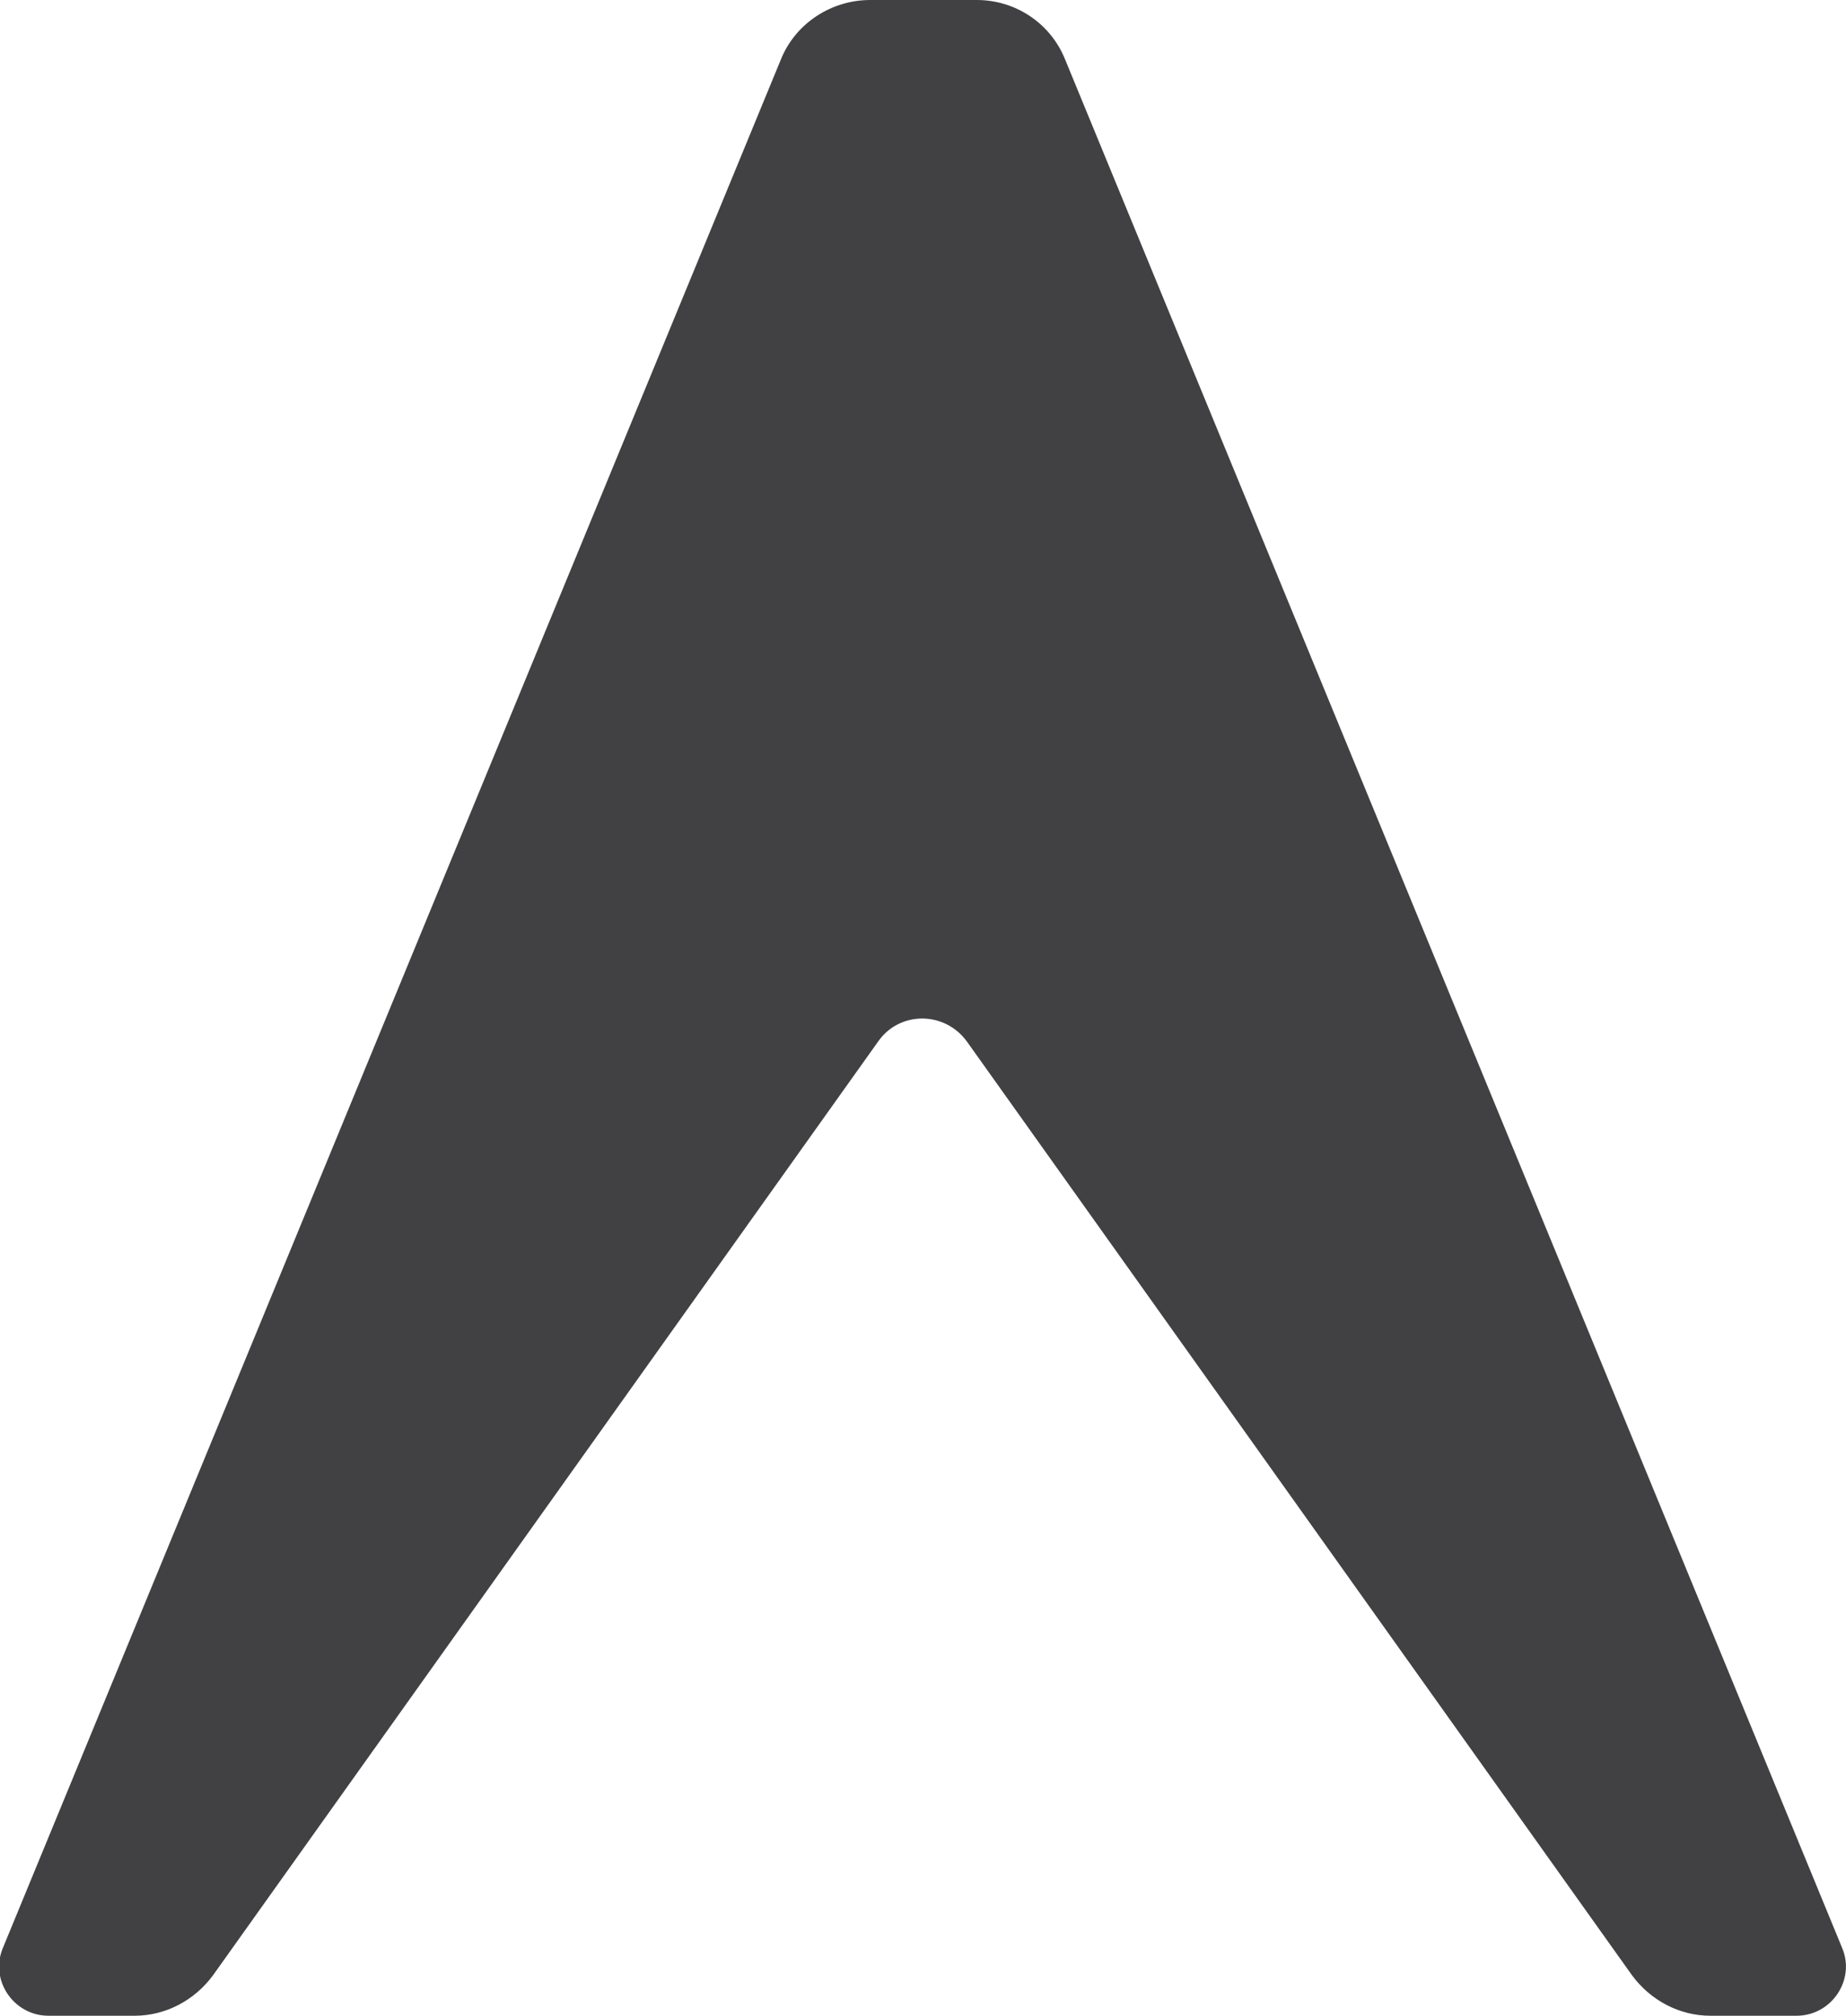 <?xml version="1.0" encoding="UTF-8"?>
<svg id="Layer_2" data-name="Layer 2" xmlns="http://www.w3.org/2000/svg" viewBox="0 0 19.05 20.8">
  <defs>
    <style>
      .cls-1 {
        fill: #414042;
      }
    </style>
  </defs>
  <g id="Layer_1-2" data-name="Layer 1">
    <path class="cls-1" d="M9.53,0h.55c.4,0,.76.24.91.61l8.02,19.49c.14.33-.11.7-.47.7h-.89c-.32,0-.62-.16-.81-.42l-6.86-9.63c-.23-.32-.7-.32-.92,0l-6.86,9.63c-.19.26-.49.42-.81.42h-.89c-.36,0-.61-.37-.47-.7L8.06.61C8.21.24,8.58,0,8.98,0h.55Z"/>
  </g>
</svg>